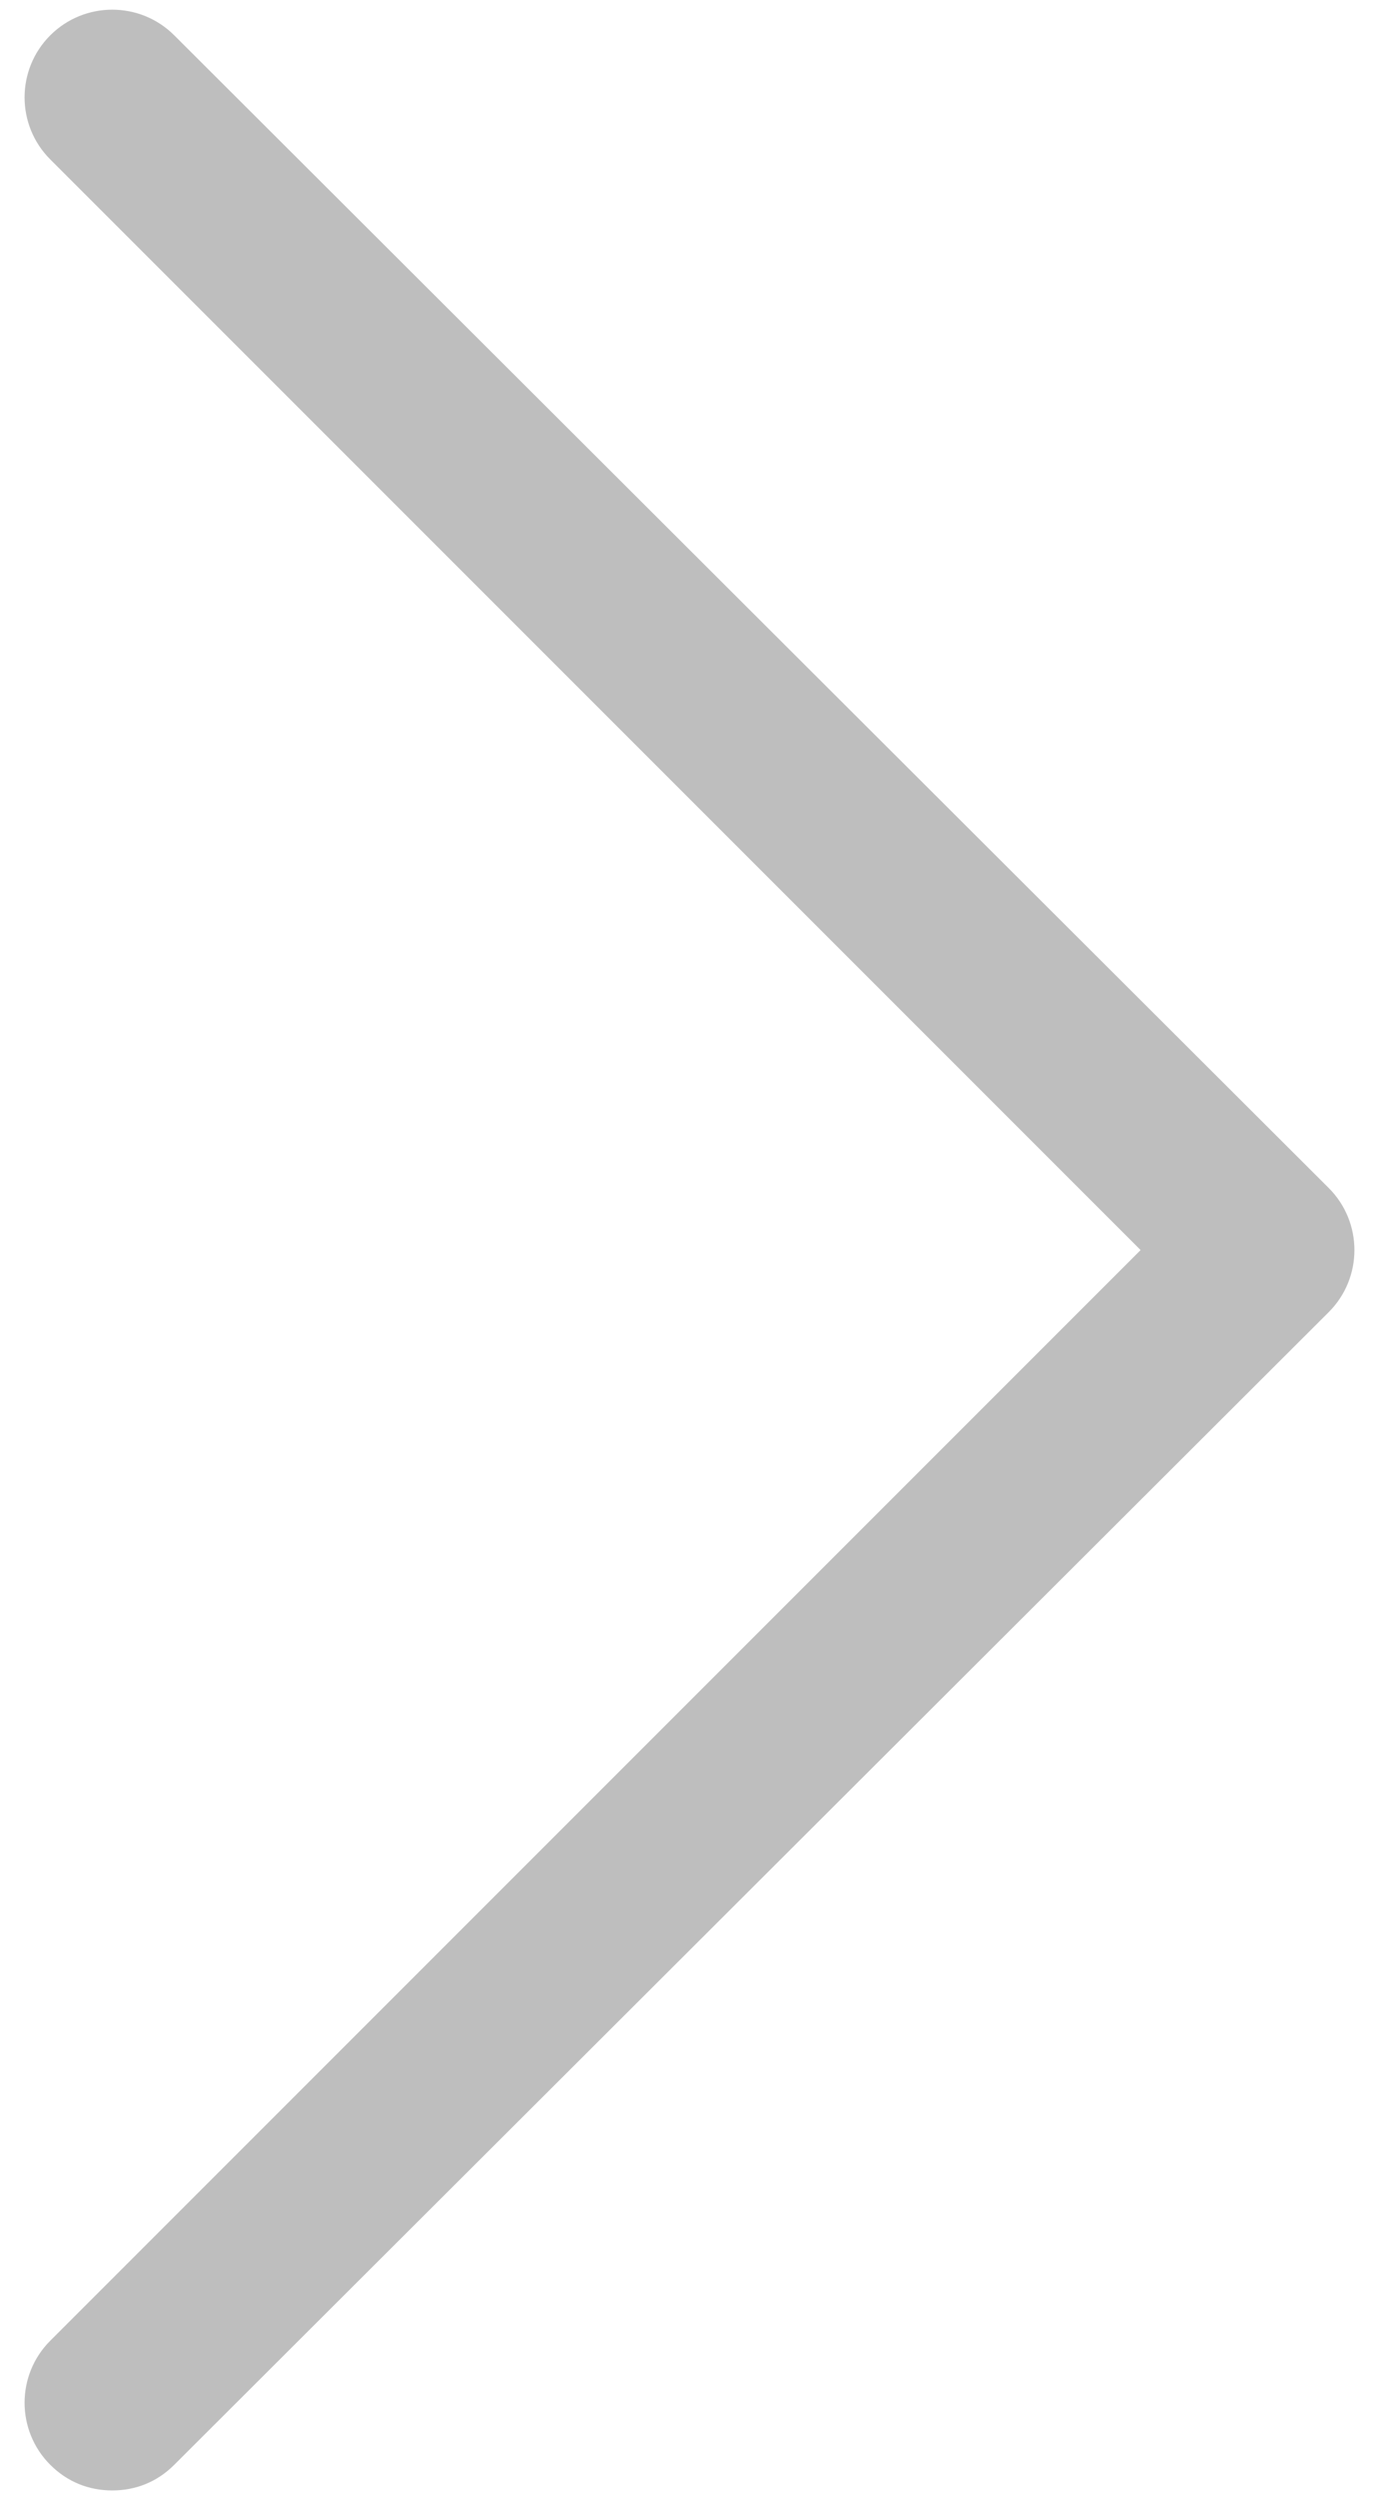 <svg width="32" height="58" viewBox="0 0 32 58" fill="none" class="arrow-next" xmlns="http://www.w3.org/2000/svg">
	<path d="M4.044 57.18C3.647 57.577 3.151 57.775 2.605 57.775C2.059 57.775 1.563 57.577 1.166 57.18C0.372 56.386 0.372 55.096 1.166 54.302L26.468 29L1.166 3.698C0.372 2.904 0.372 1.614 1.166 0.82C1.96 0.026 3.25 0.026 4.044 0.82L30.834 27.561C31.628 28.355 31.628 29.645 30.834 30.439L4.044 57.18Z" fill="#BEBEBE"/>
</svg>